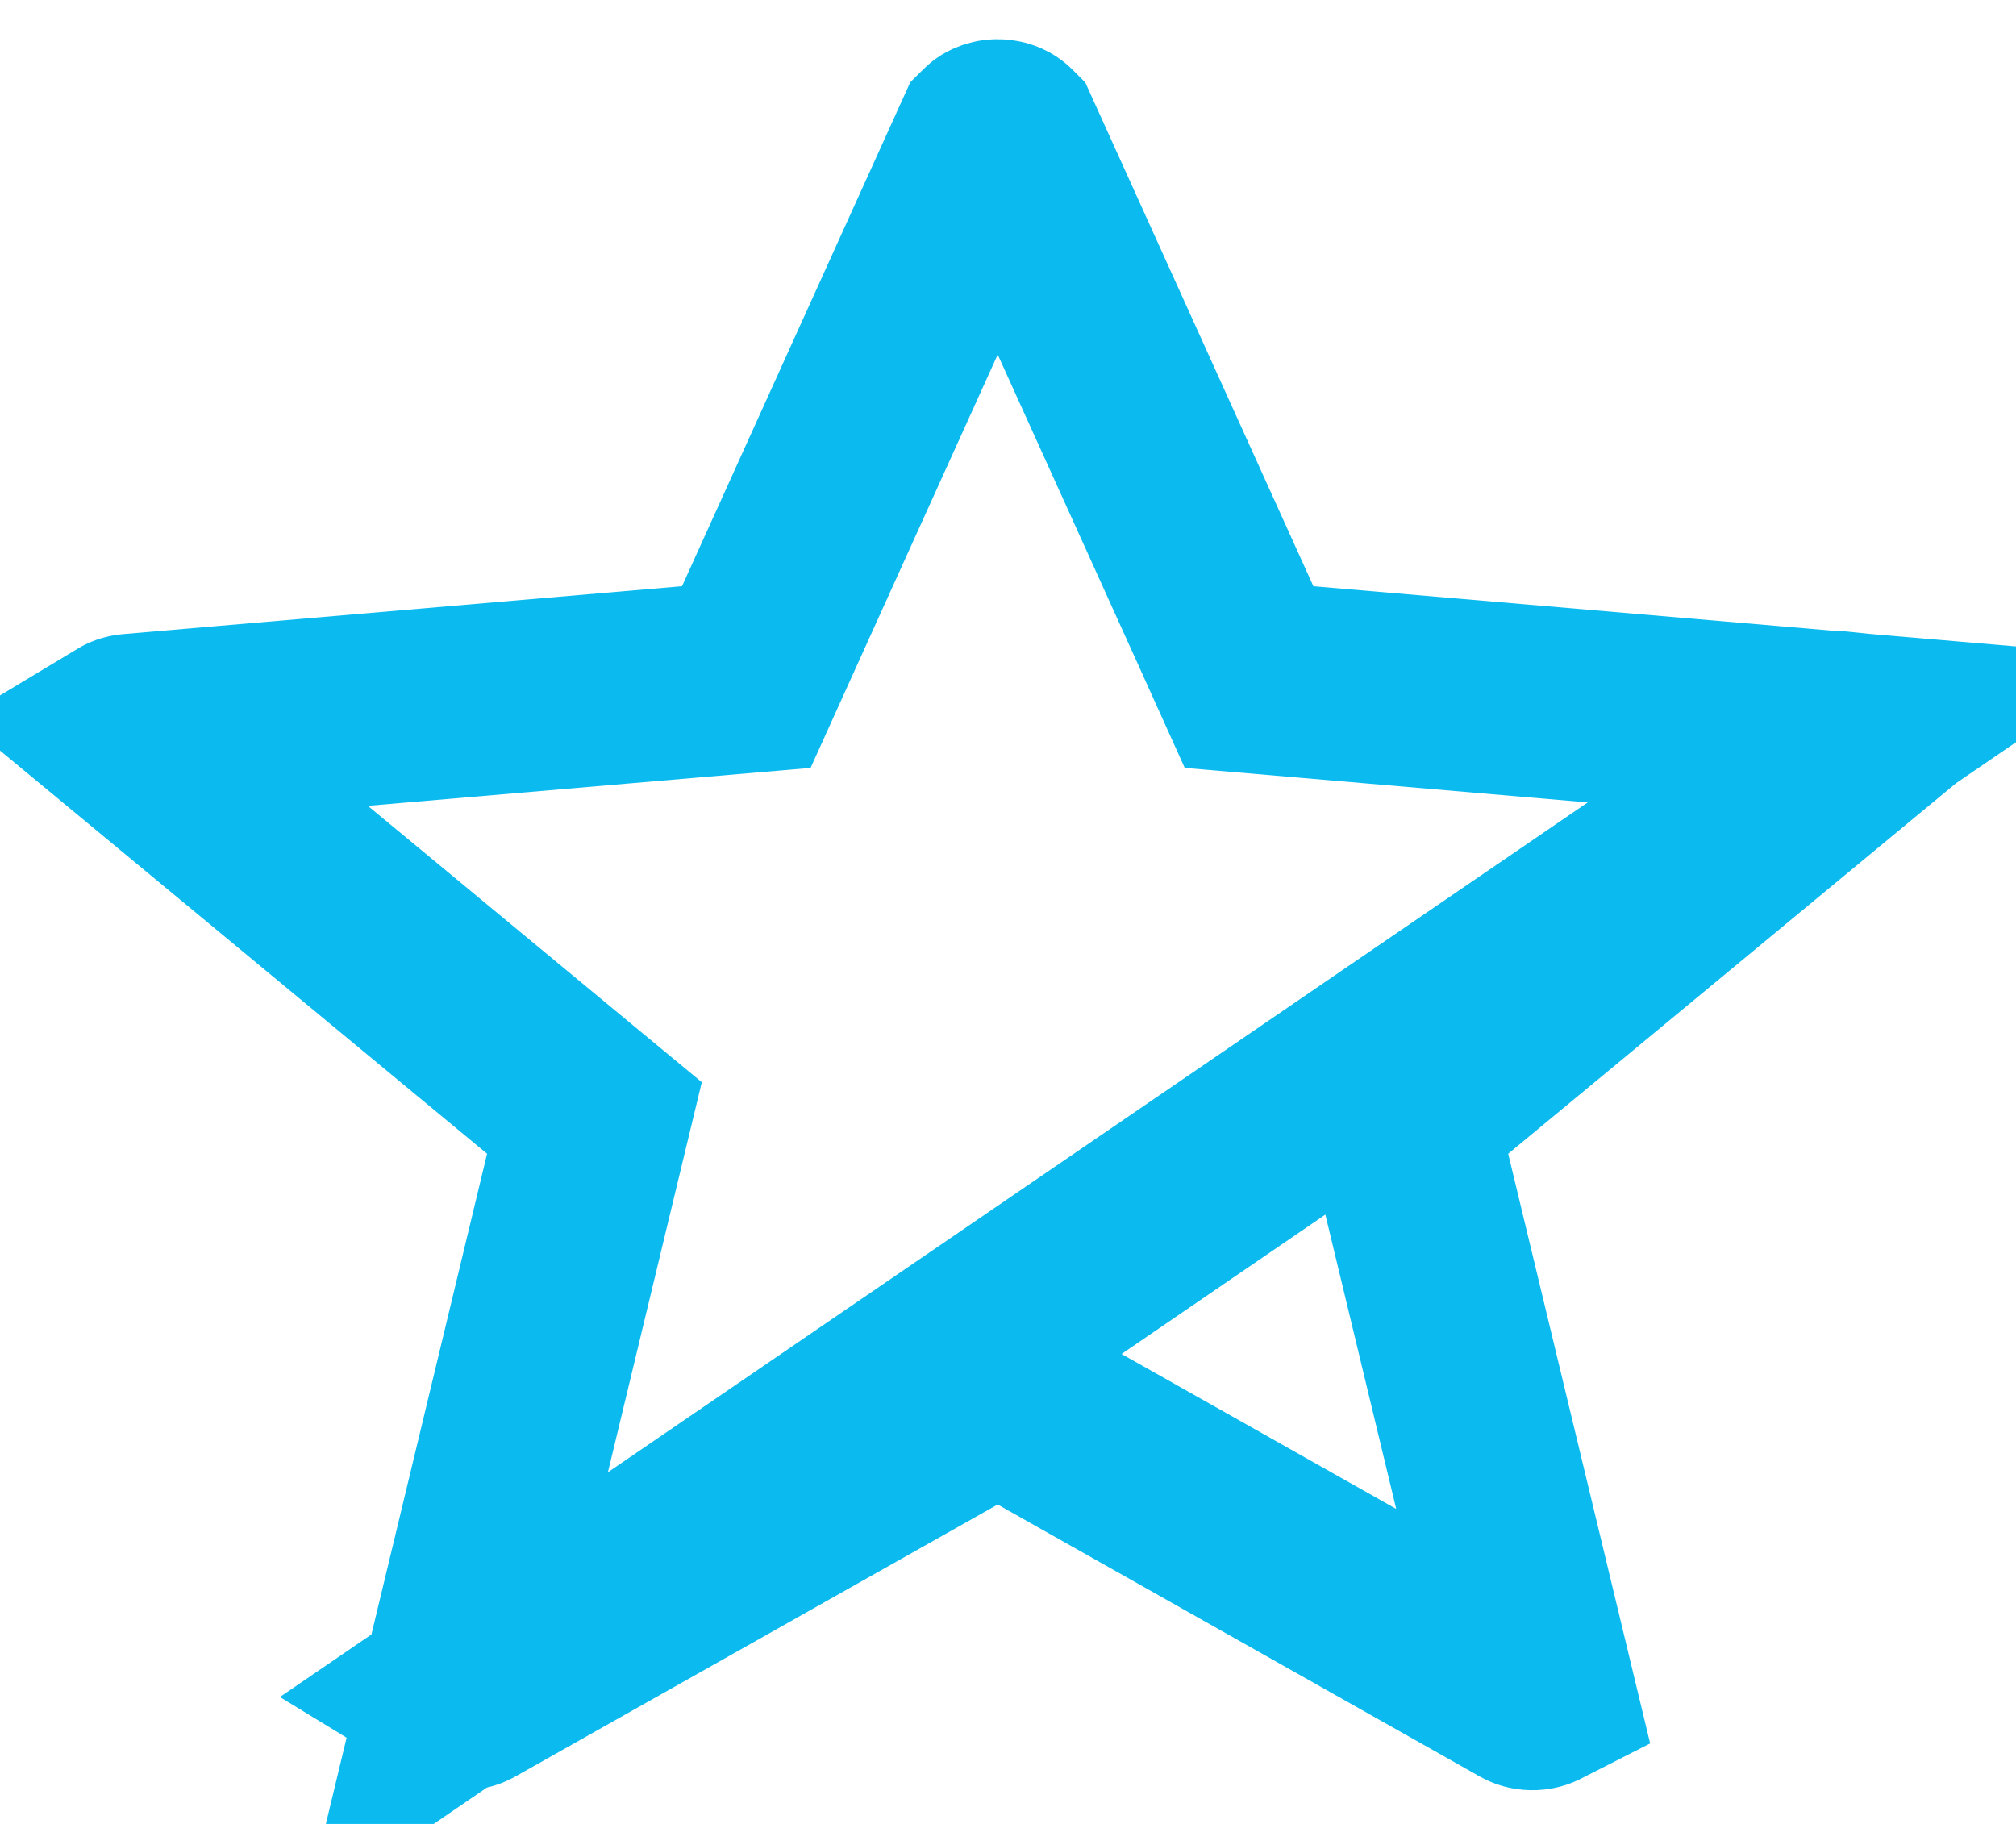 <svg width="21" height="19" viewBox="0 0 21 19" fill="none" xmlns="http://www.w3.org/2000/svg">
<path d="M19.418 7.602L19.418 7.602L13.595 7.103L13.011 7.053L12.77 6.519L10.469 1.437C10.468 1.436 10.464 1.431 10.454 1.424C10.441 1.416 10.42 1.408 10.393 1.408C10.365 1.408 10.345 1.416 10.331 1.424C10.325 1.428 10.321 1.432 10.319 1.434L10.318 1.436L10.317 1.437L10.317 1.437L8.015 6.52L7.774 7.053L7.19 7.103L1.368 7.602C1.368 7.602 1.368 7.602 1.368 7.602C1.348 7.604 1.332 7.609 1.322 7.615L5.711 11.248L6.192 11.646L6.046 12.252L4.753 17.628L19.418 7.602ZM19.418 7.602C19.438 7.604 19.453 7.609 19.464 7.615L15.073 11.248L14.592 11.645L14.738 12.252L16.032 17.628C16.03 17.629 16.029 17.63 16.027 17.631L16.027 17.631C16.013 17.64 15.993 17.648 15.968 17.649C15.943 17.65 15.922 17.644 15.907 17.636L15.904 17.634L10.884 14.802L10.393 14.525L9.901 14.802L4.879 17.634L4.879 17.634C4.861 17.645 4.842 17.65 4.821 17.65C4.796 17.65 4.774 17.642 4.756 17.631L19.418 7.602Z" stroke="#0BBBEF" stroke-width="2"/>
</svg>
